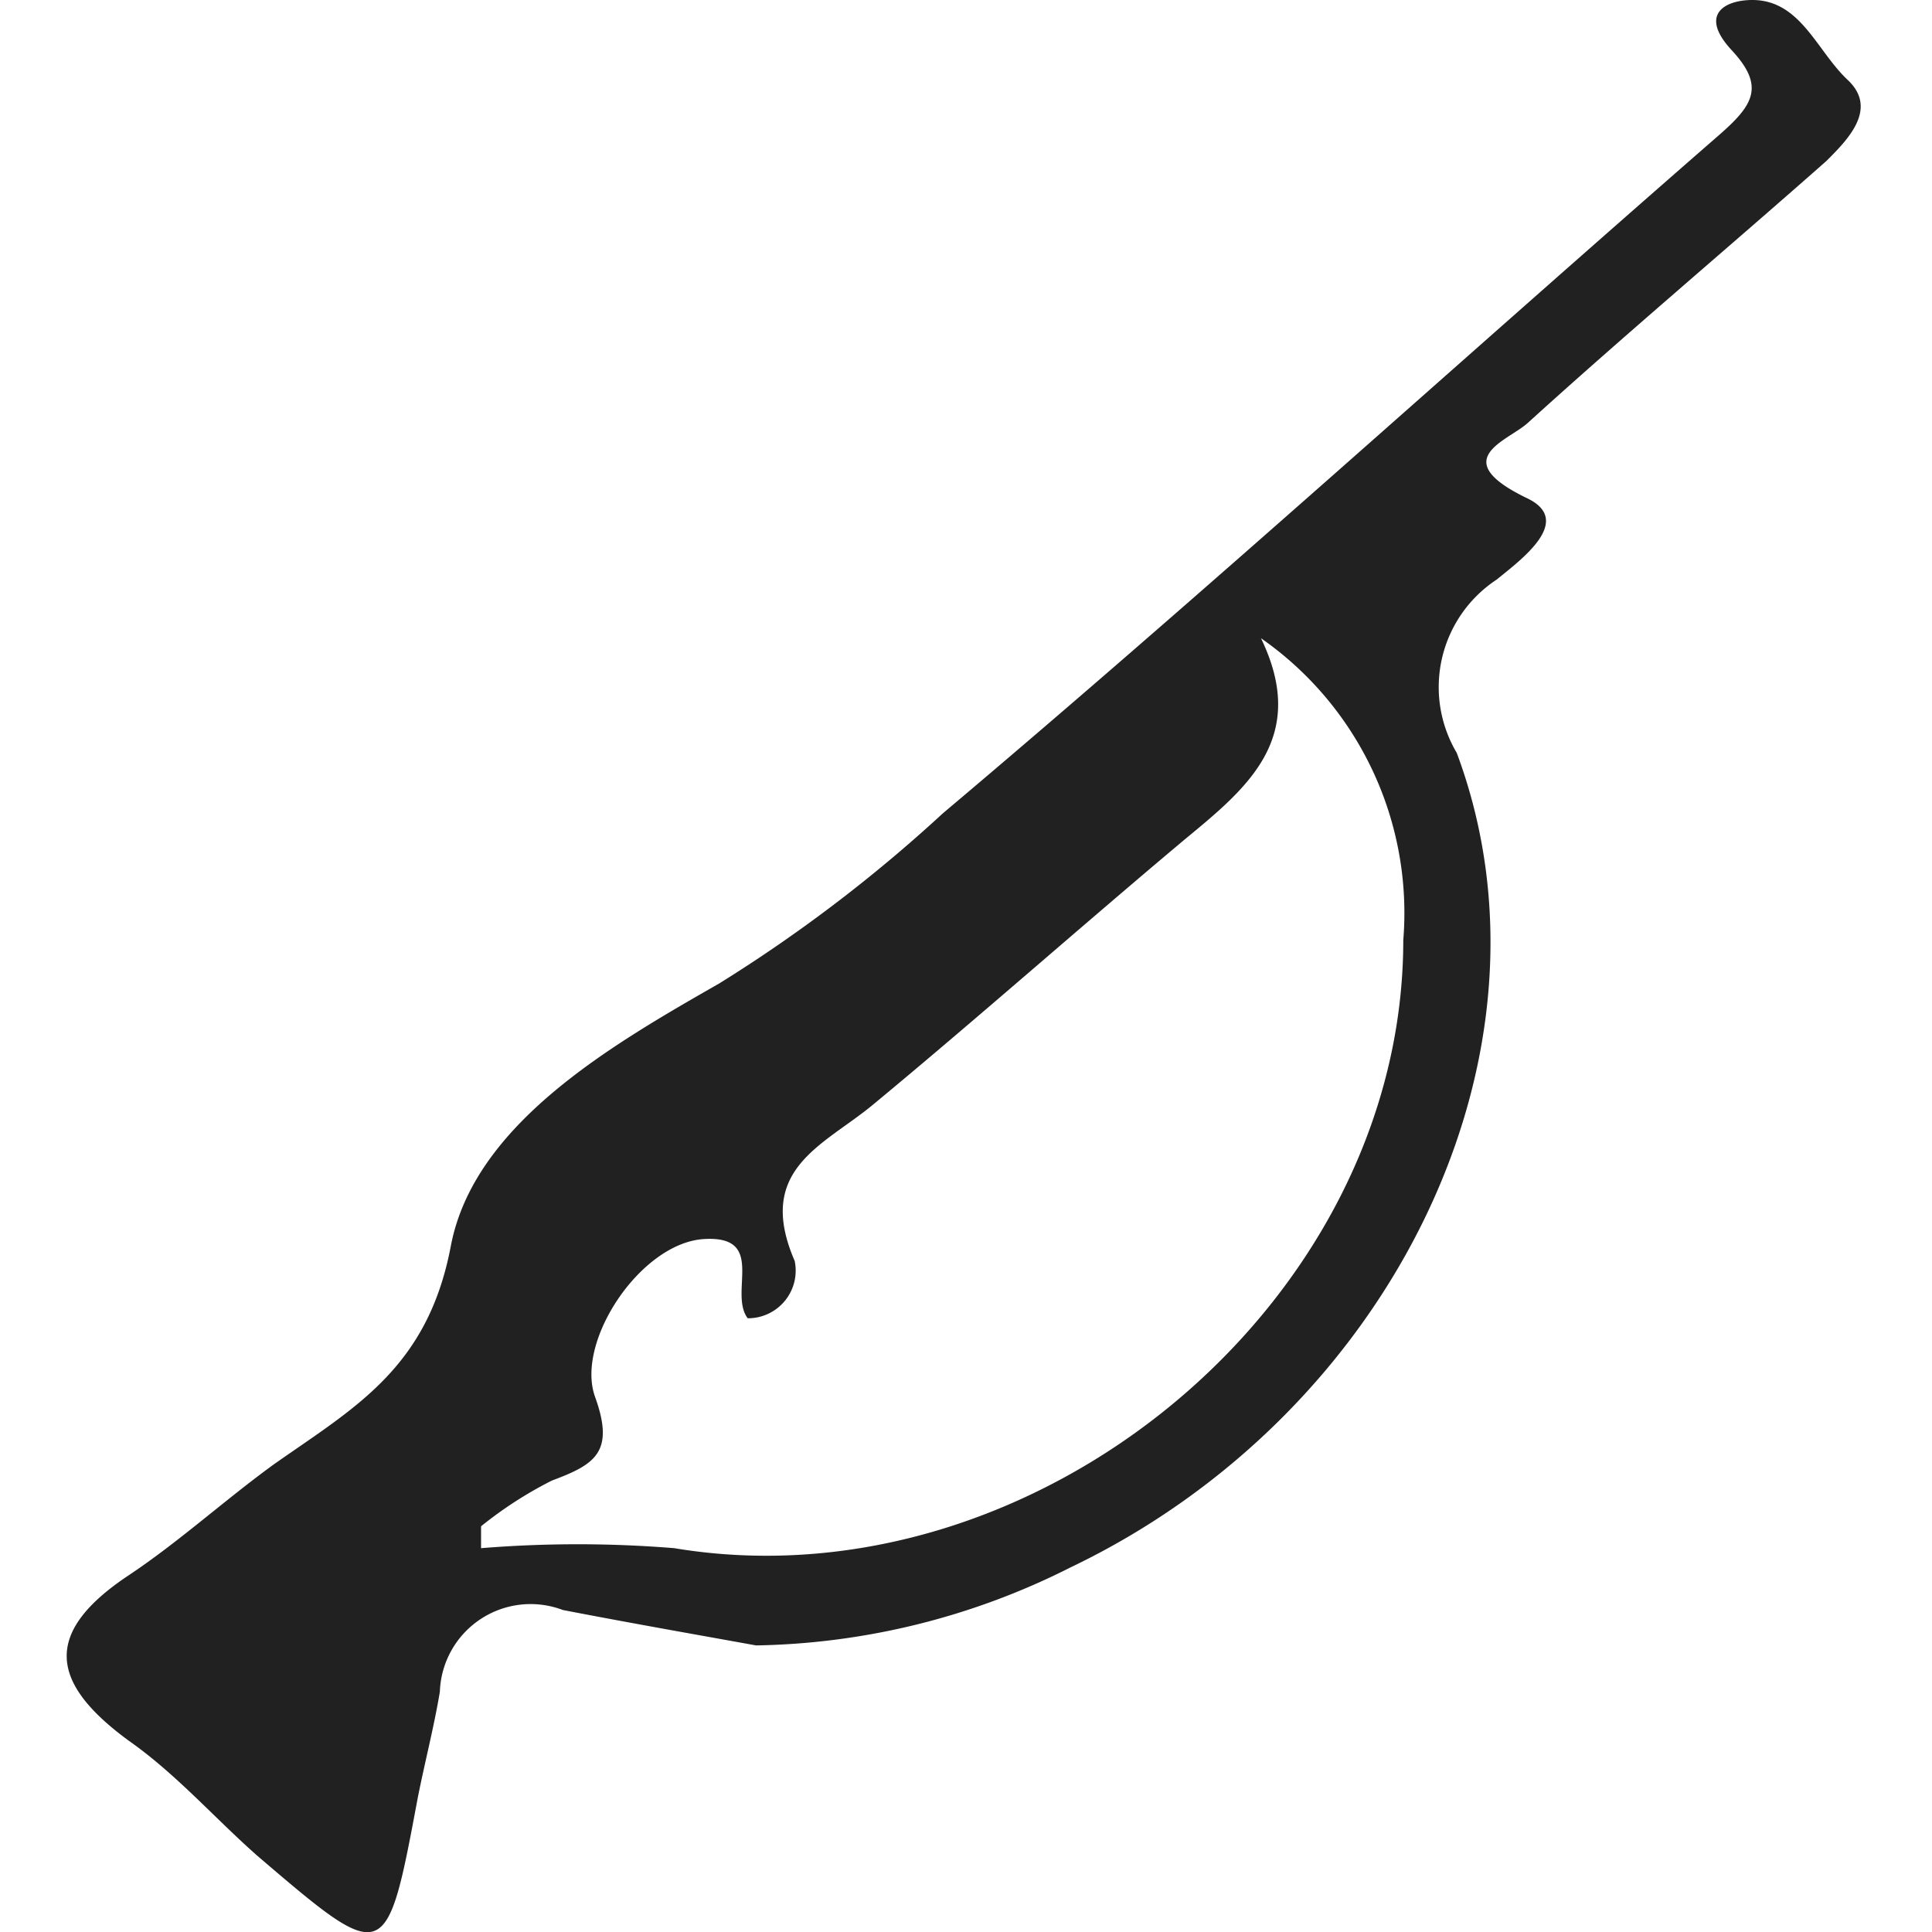 <svg xmlns="http://www.w3.org/2000/svg" viewBox="0 0 30 30"><path d="M11.74,25.55c-.77-.14-1.86-.33-3-.55a1.41,1.41,0,0,0-1.91,1.27c-.09.54-.23,1.08-.34,1.63C6,30.52,6,30.53,4,28.82c-.67-.59-1.26-1.27-2-1.79-1.23-.9-1.34-1.68,0-2.57.78-.52,1.48-1.16,2.25-1.72C5.5,21.86,6.64,21.25,7,19.35s2.51-3.13,4.17-4.08a23.13,23.13,0,0,0,3.47-2.64c4.08-3.44,8-7,12.05-10.53.54-.47.72-.76.2-1.32S26.79,0,27.21,0c.75,0,1,.79,1.48,1.24s0,.93-.33,1.26c-1.54,1.36-3.12,2.69-4.64,4.07-.31.28-1.27.56,0,1.17.72.35-.1.95-.48,1.26a2,2,0,0,0-.62,2.69c1.74,4.66-1,10.26-6,12.65A11.22,11.22,0,0,1,11.74,25.55ZM7.47,23.7l0,.34a18.52,18.52,0,0,1,3,0c5.59.93,11.32-3.79,11.32-9.44a5.2,5.2,0,0,0-2.21-4.69c.75,1.55-.22,2.33-1.19,3.13-1.62,1.36-3.2,2.76-4.83,4.11-.77.64-1.84,1-1.22,2.43a.74.74,0,0,1-.73.89c-.3-.4.3-1.29-.68-1.23s-2,1.59-1.69,2.45,0,1.05-.67,1.3A6.19,6.19,0,0,0,7.47,23.7Z" transform="translate(0 0)" fill="#212121"/><rect width="30" height="30" transform="translate(30 30) rotate(-180)" fill="none"/></svg>